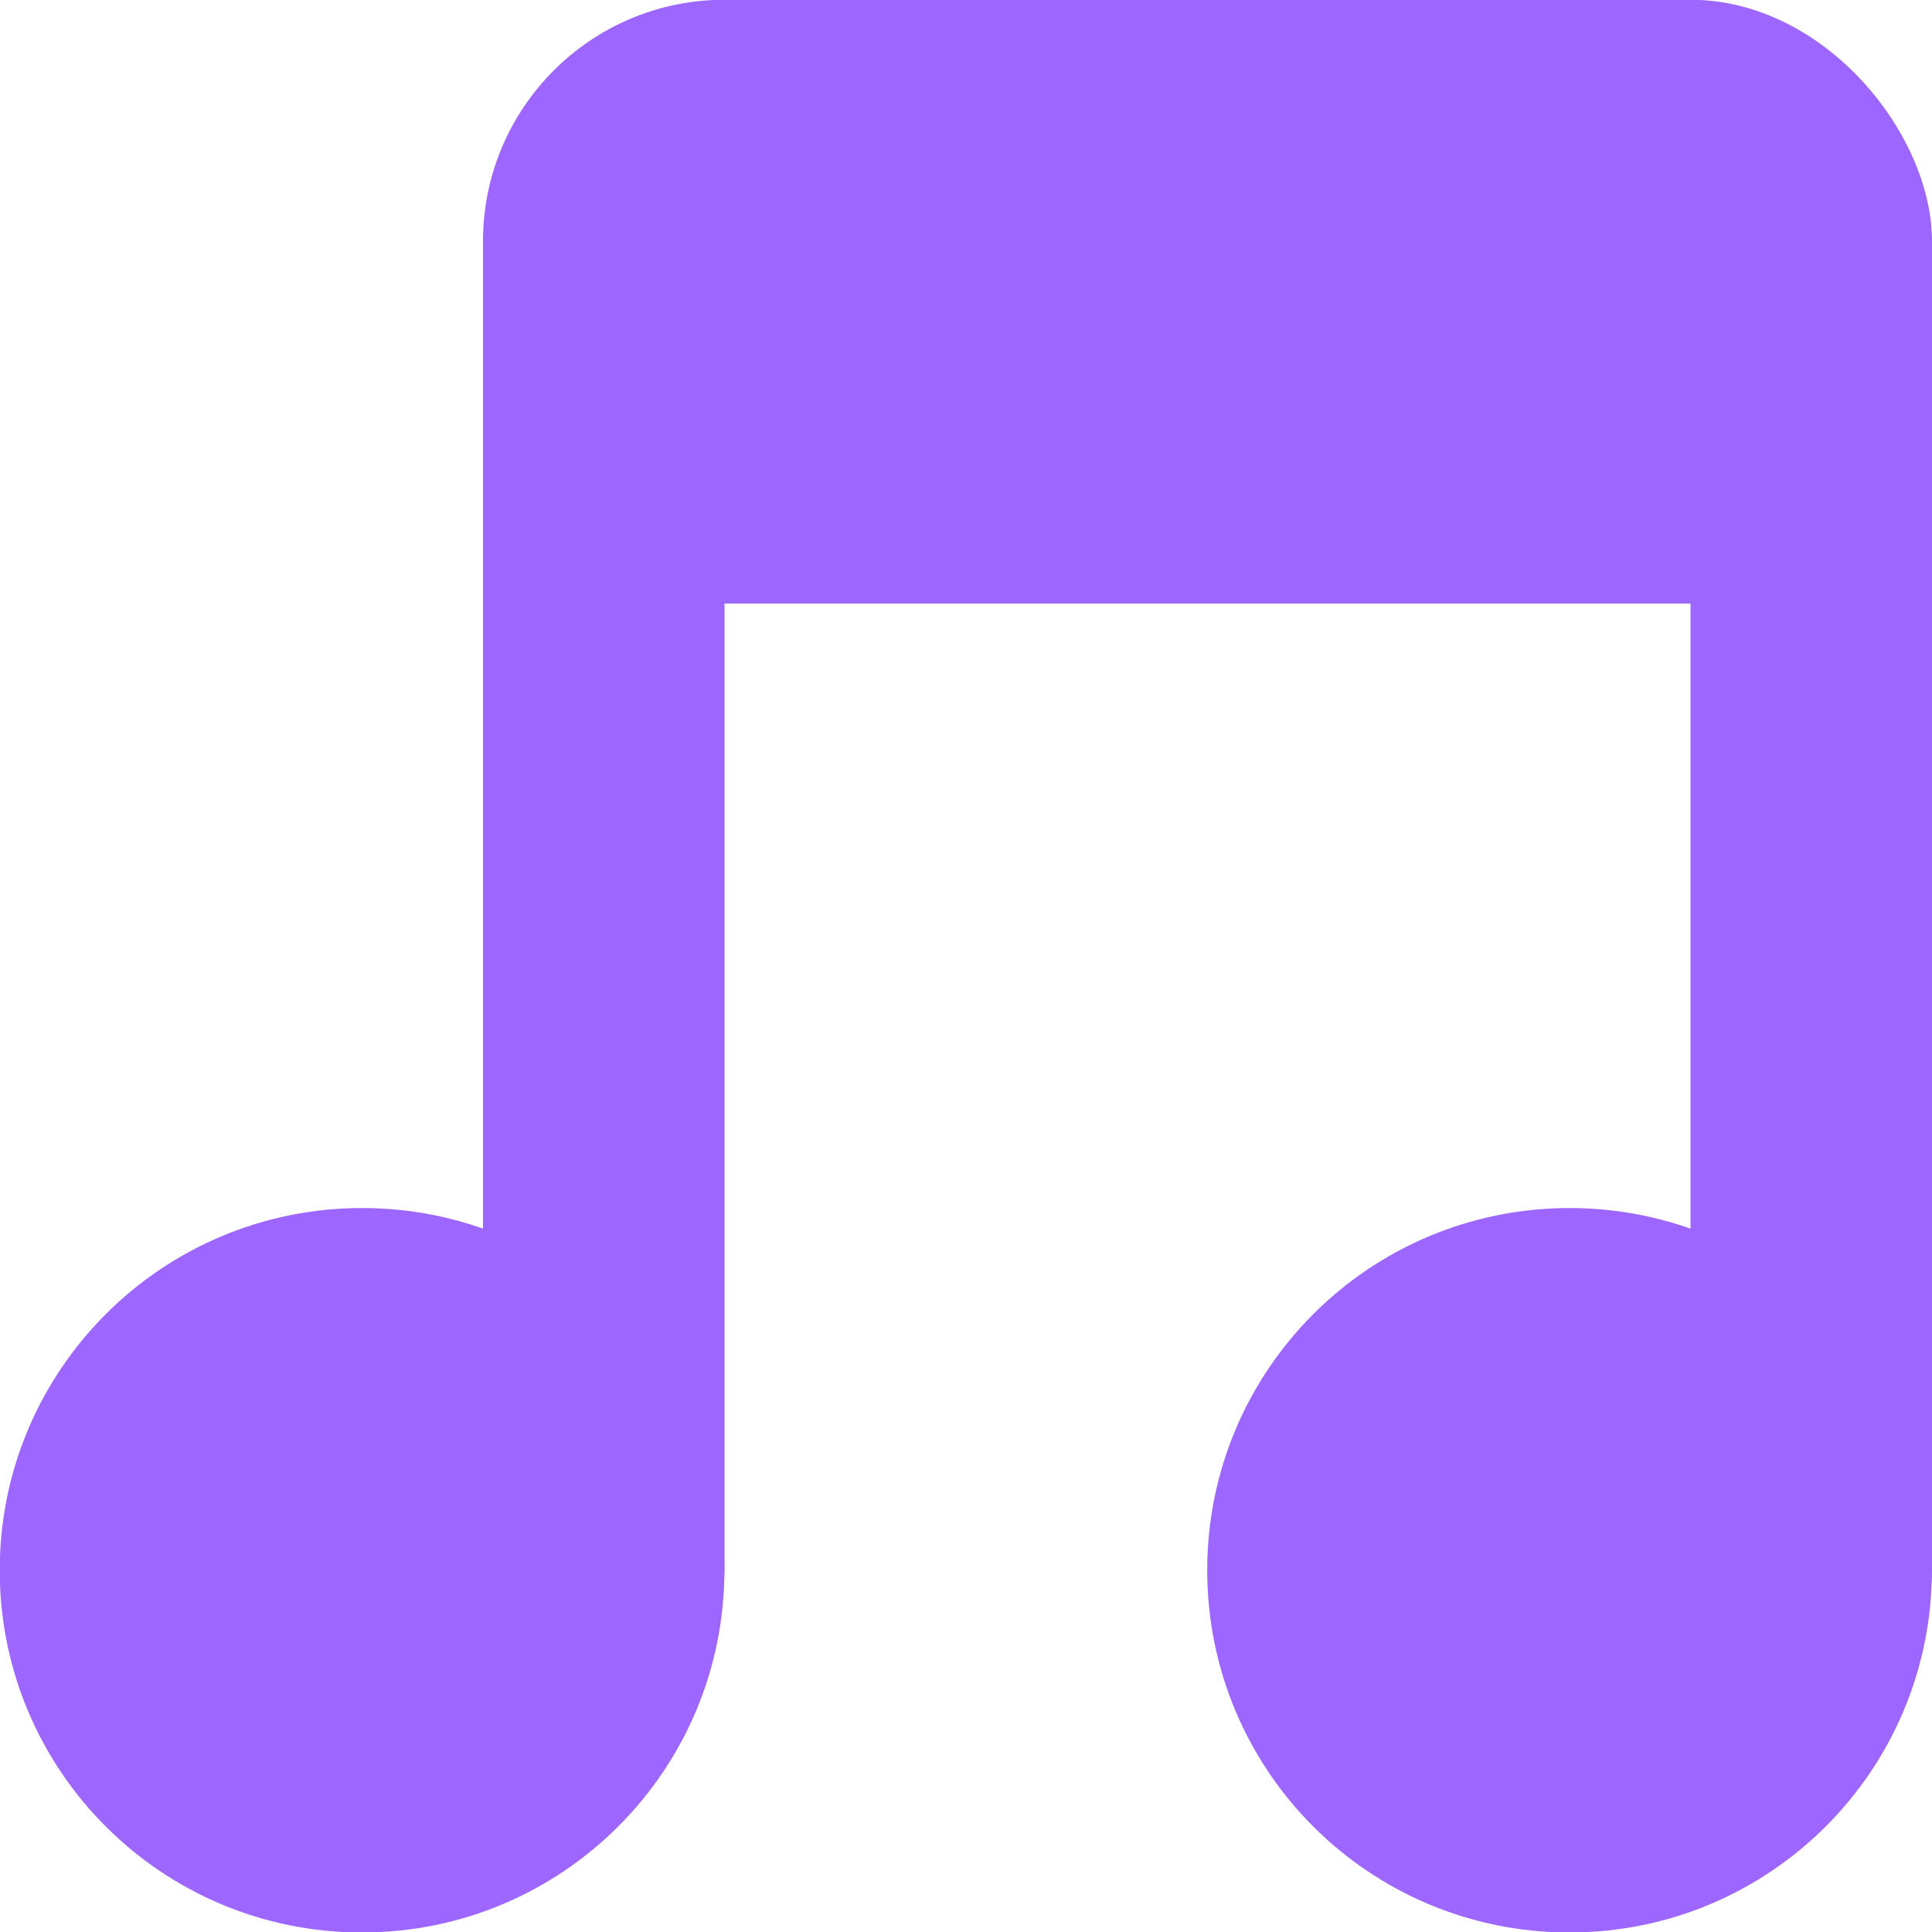 <svg xmlns="http://www.w3.org/2000/svg" viewBox="0 0 16 16">
 <g transform="translate(0,-1036.362)">
  <path d="m -5 8.259 c 0 0.962 -0.816 1.741 -1.823 1.741 -1.01 0 -1.823 -0.78 -1.823 -1.741 0 -0.962 0.816 -1.741 1.823 -1.741 1.01 0 1.823 0.78 1.823 1.741 z" transform="matrix(1.646,0,0,1.723,14.229,1035.136)" style="fill:#9d66ff;fill-opacity:1;stroke:none"/>
  <path transform="matrix(1.646,0,0,1.723,24.229,1035.136)" d="m -5 8.259 c 0 0.962 -0.816 1.741 -1.823 1.741 -1.01 0 -1.823 -0.78 -1.823 -1.741 0 -0.962 0.816 -1.741 1.823 -1.741 1.01 0 1.823 0.78 1.823 1.741 z" style="fill:#9d66ff;fill-opacity:1;stroke:none"/>
  <rect width="2" height="12" x="4" y="1038.36" rx="1" style="fill:#9d66ff;fill-opacity:1;stroke:none"/>
  <rect rx="1" y="1038.36" x="14" height="12" width="2" style="fill:#9d66ff;fill-opacity:1;stroke:none"/>
  <rect width="12" height="5" x="4" y="1036.36" rx="2" style="fill:#9d66ff;fill-opacity:1;stroke:none"/>
 </g>
</svg>

